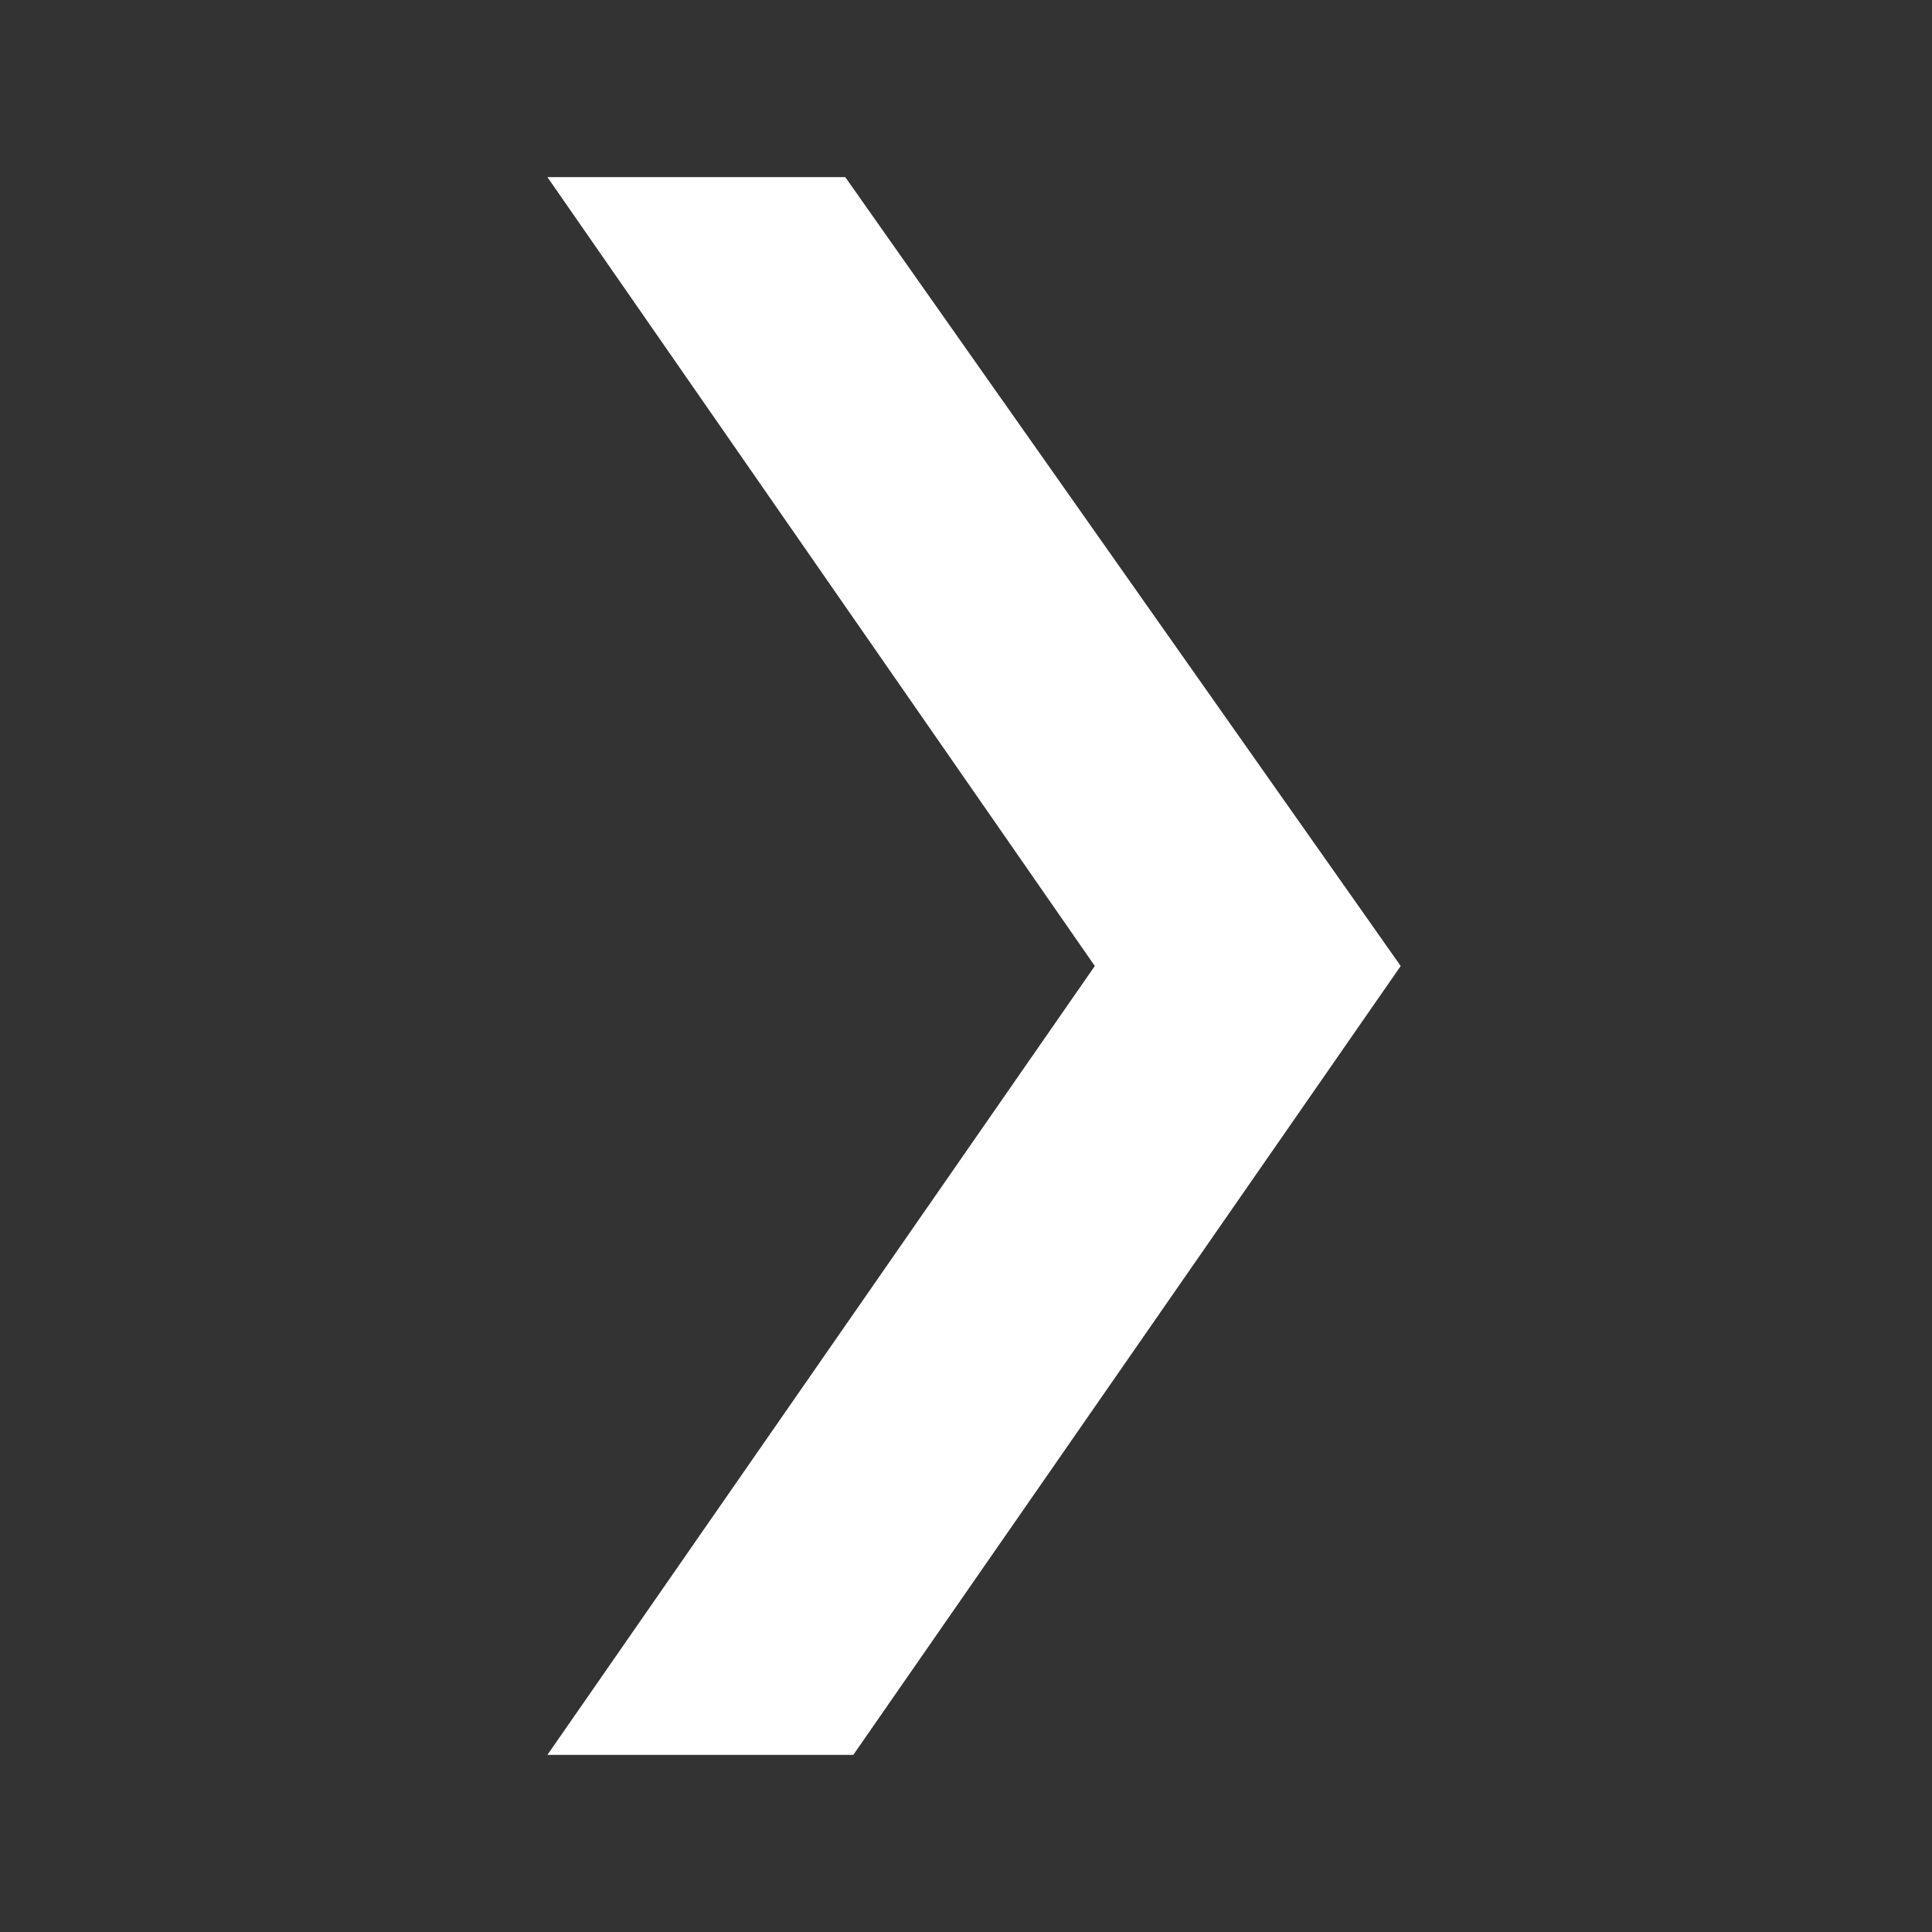 <svg xmlns="http://www.w3.org/2000/svg" xml:space="preserve" viewBox="0 0 24 24" width="24" height="24">
    <rect x="0" y="0" width="24" height="24" fill="#333333" stroke="none"/>
    <path fill="#fff" d="M10.5,2.2H6.8l6.8,9.8l-6.8,9.8h3.8l6.8-9.8L10.5,2.2z"/>
</svg>
